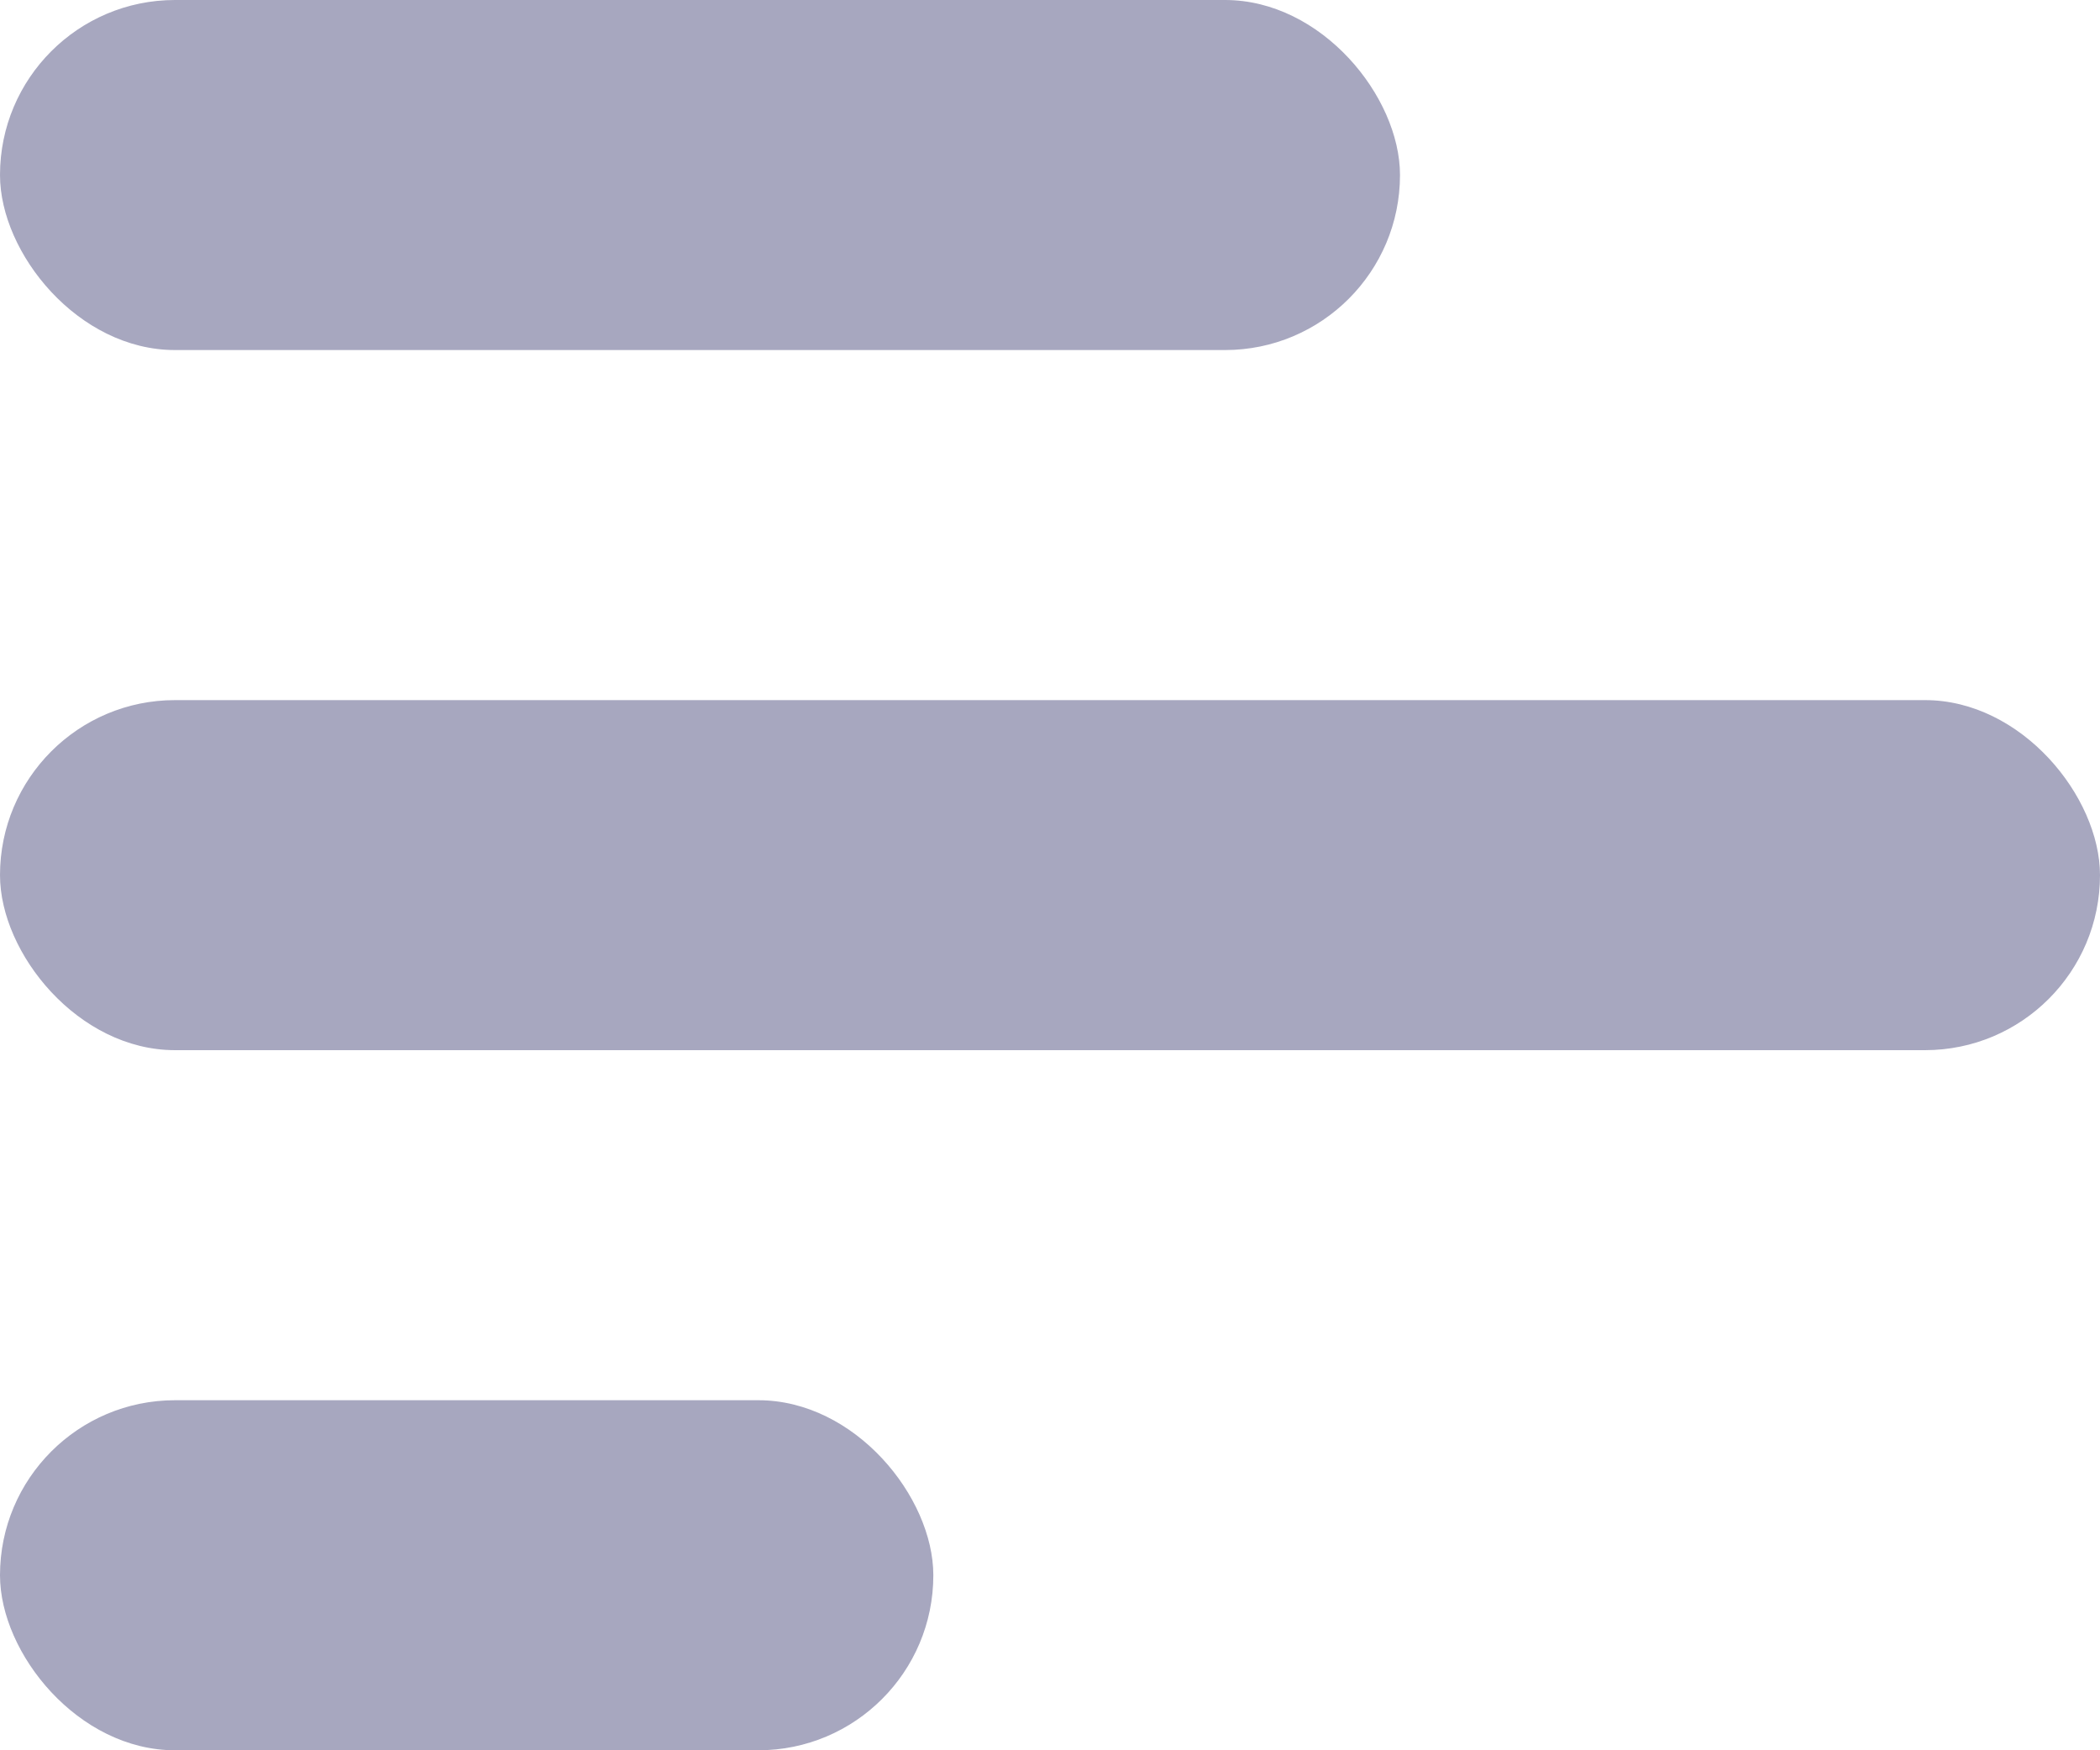 <?xml version="1.0" encoding="UTF-8"?>
<svg width="18px" height="15px" viewBox="0 0 18 15" version="1.1" xmlns="http://www.w3.org/2000/svg" xmlns:xlink="http://www.w3.org/1999/xlink">
    <!-- Generator: Sketch 61.2 (89653) - https://sketch.com -->
    <title>activity-icon</title>
    <desc>Created with Sketch.</desc>
    <g id="Dashboard" stroke="none" stroke-width="1" fill="none" fill-rule="evenodd" opacity="0.8">
        <g id="wallet.on-Finance-App" transform="translate(-48, -154)" fill="#9191AF">
            <g id="wallet.on---overview">
                <g id="sidebar">
                    <g id="menu" transform="translate(0, 96)">
                        <g id="Activity" transform="translate(48, 55)">
                            <g id="activity-icon" transform="translate(0, 3)">
                                <rect id="Rectangle" x="0" y="0" width="12" height="3" rx="1.5"></rect>
                                <rect id="Rectangle" x="0" y="6" width="18" height="3" rx="1.5"></rect>
                                <rect id="Rectangle" x="0" y="12" width="8" height="3" rx="1.5"></rect>
                            </g>
                        </g>
                    </g>
                </g>
            </g>
        </g>
    </g>
</svg>